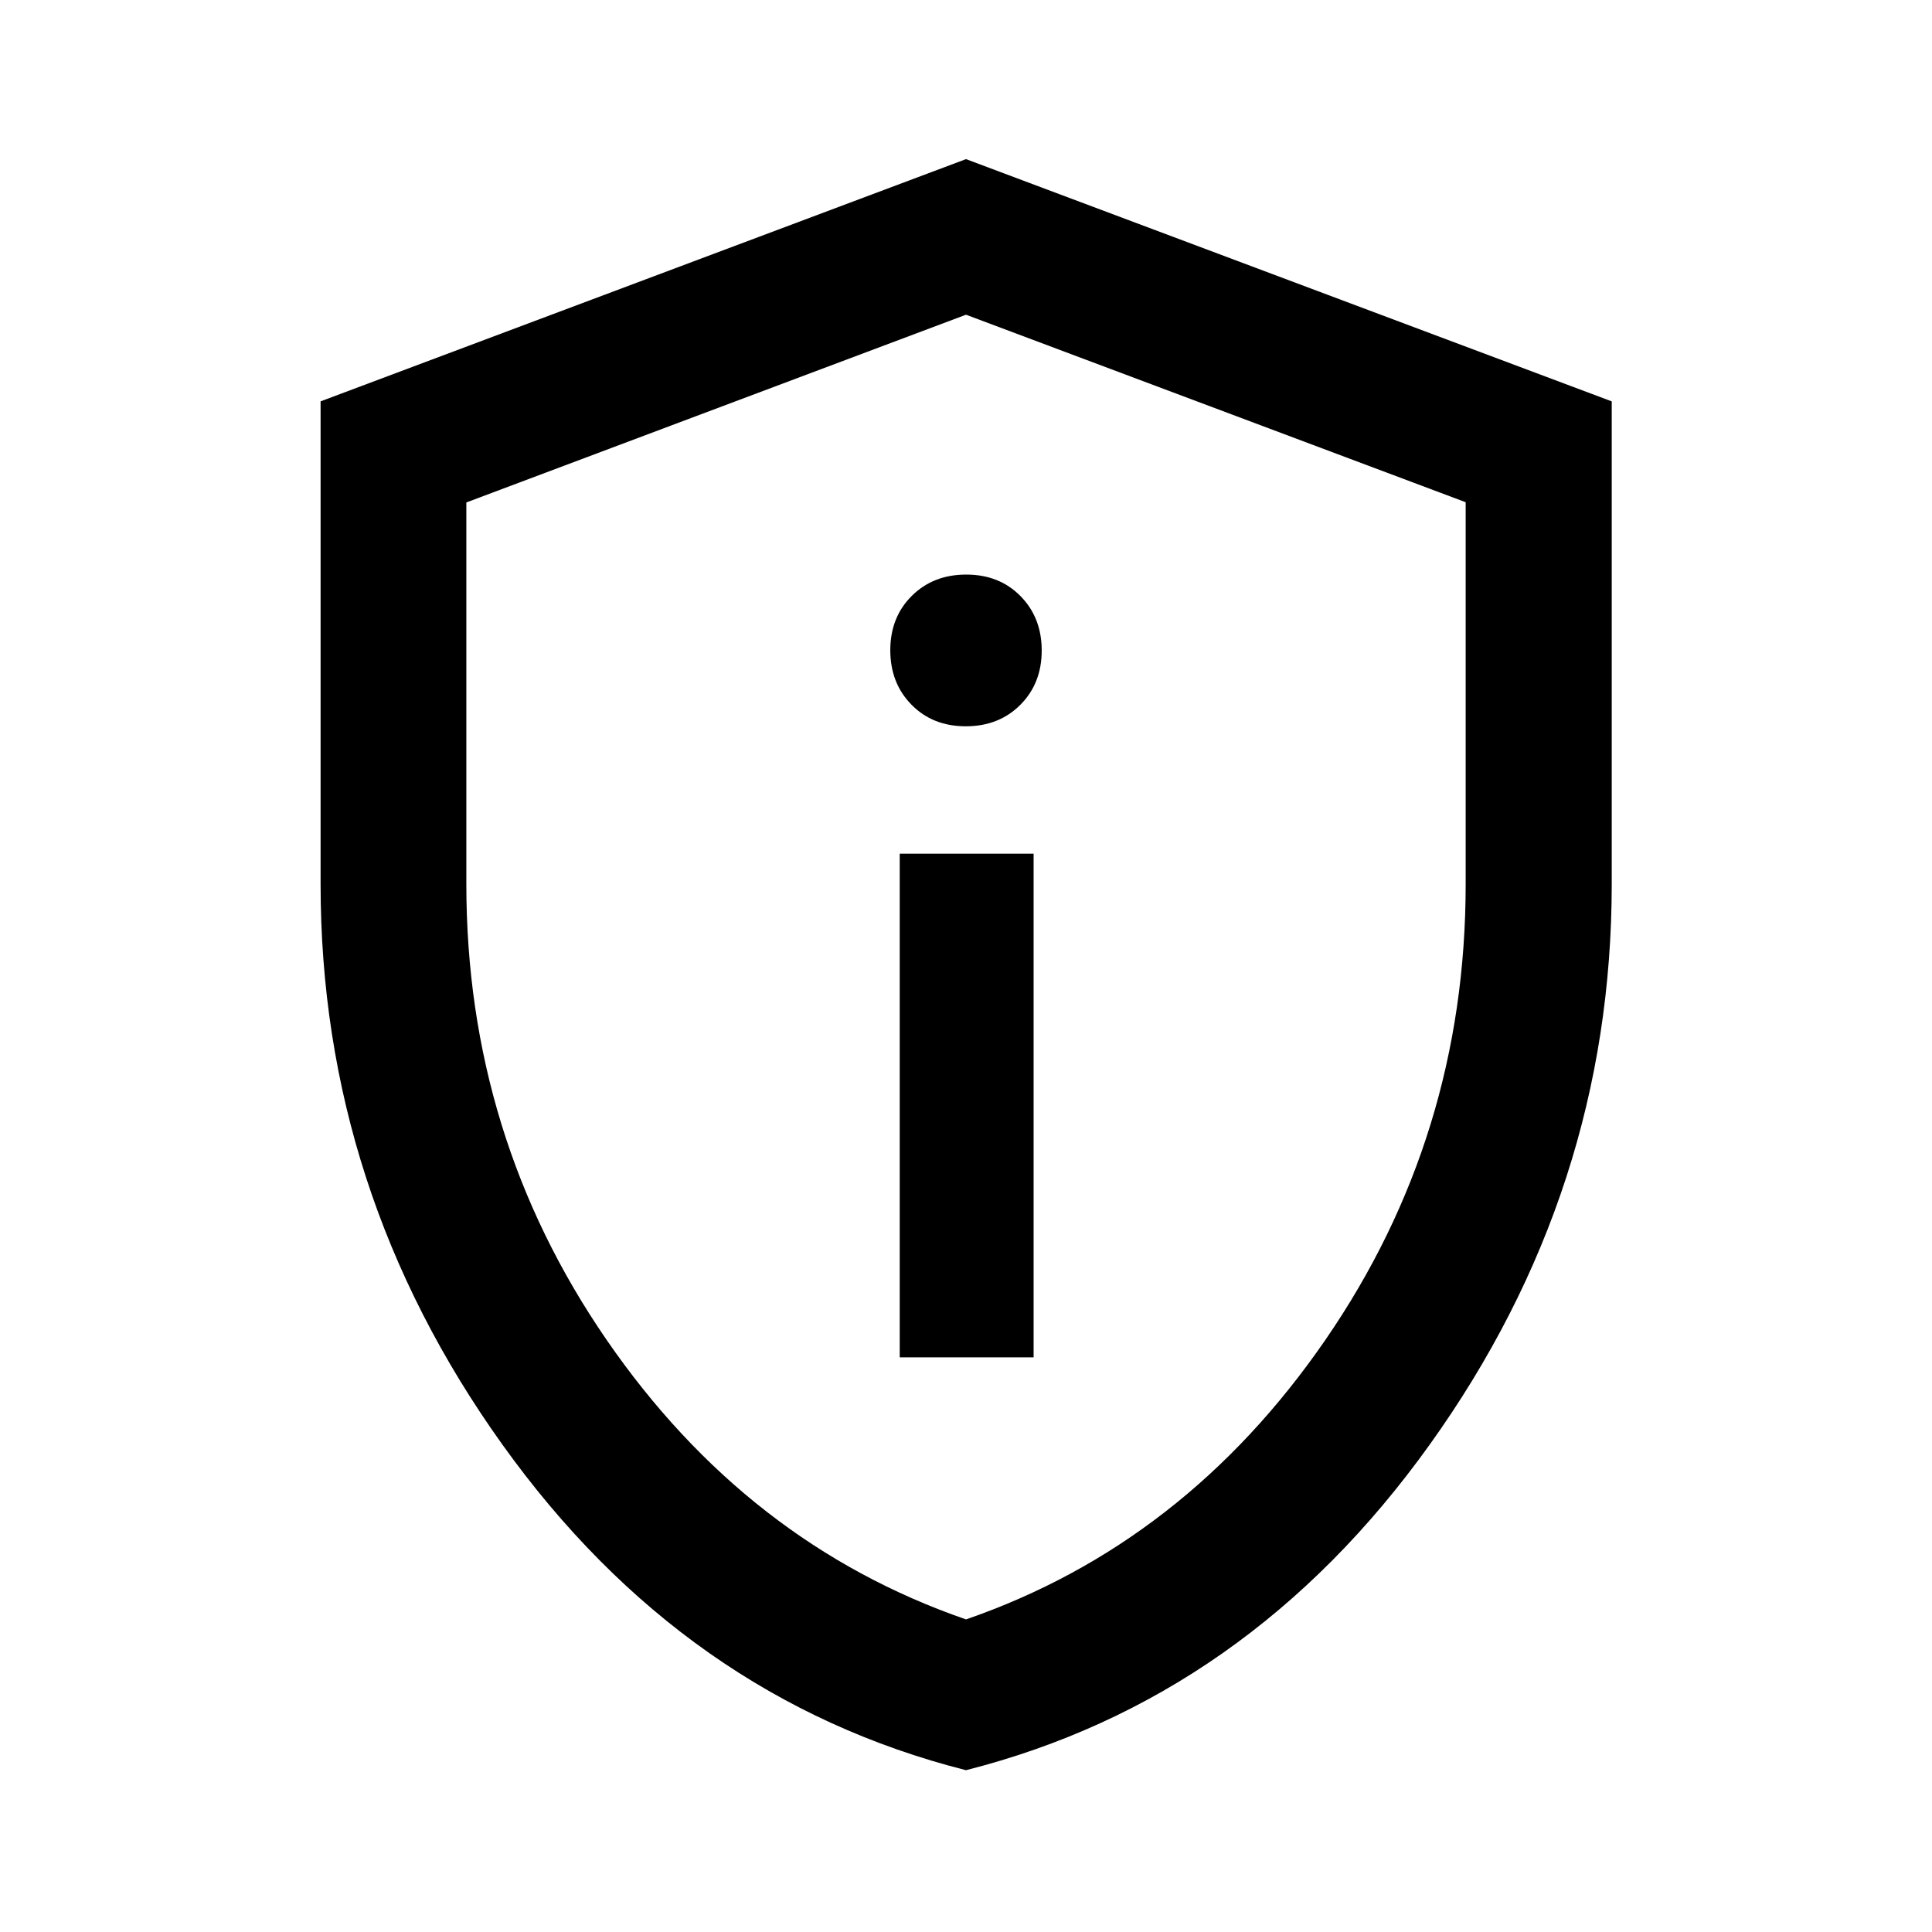 <svg xmlns="http://www.w3.org/2000/svg" height="40" viewBox="0 -960 960 960" width="40"><path d="M447.07-285.55h66.52v-250.26h-66.52v250.26Zm32.82-313.56q16.44 0 27.08-10.64 10.65-10.64 10.65-27.03 0-16.32-10.54-27.02t-26.97-10.7q-16.44 0-27.08 10.62-10.65 10.61-10.65 26.97t10.54 27.08q10.54 10.72 26.97 10.72Zm.1 518.71Q340-115.93 249.65-242.17 159.3-368.41 159.3-520.66v-239.91L480-880.93l320.86 120.37v239.85q0 152.26-90.44 278.52Q619.98-115.93 479.99-80.4Zm.01-74.92q108.81-37.61 178.54-138.85 69.74-101.24 69.74-226.41v-189.87L480-803.62l-248.28 93.29v189.64q0 125.28 69.74 226.52Q371.19-192.93 480-155.32Zm0-324.19Z"/></svg>